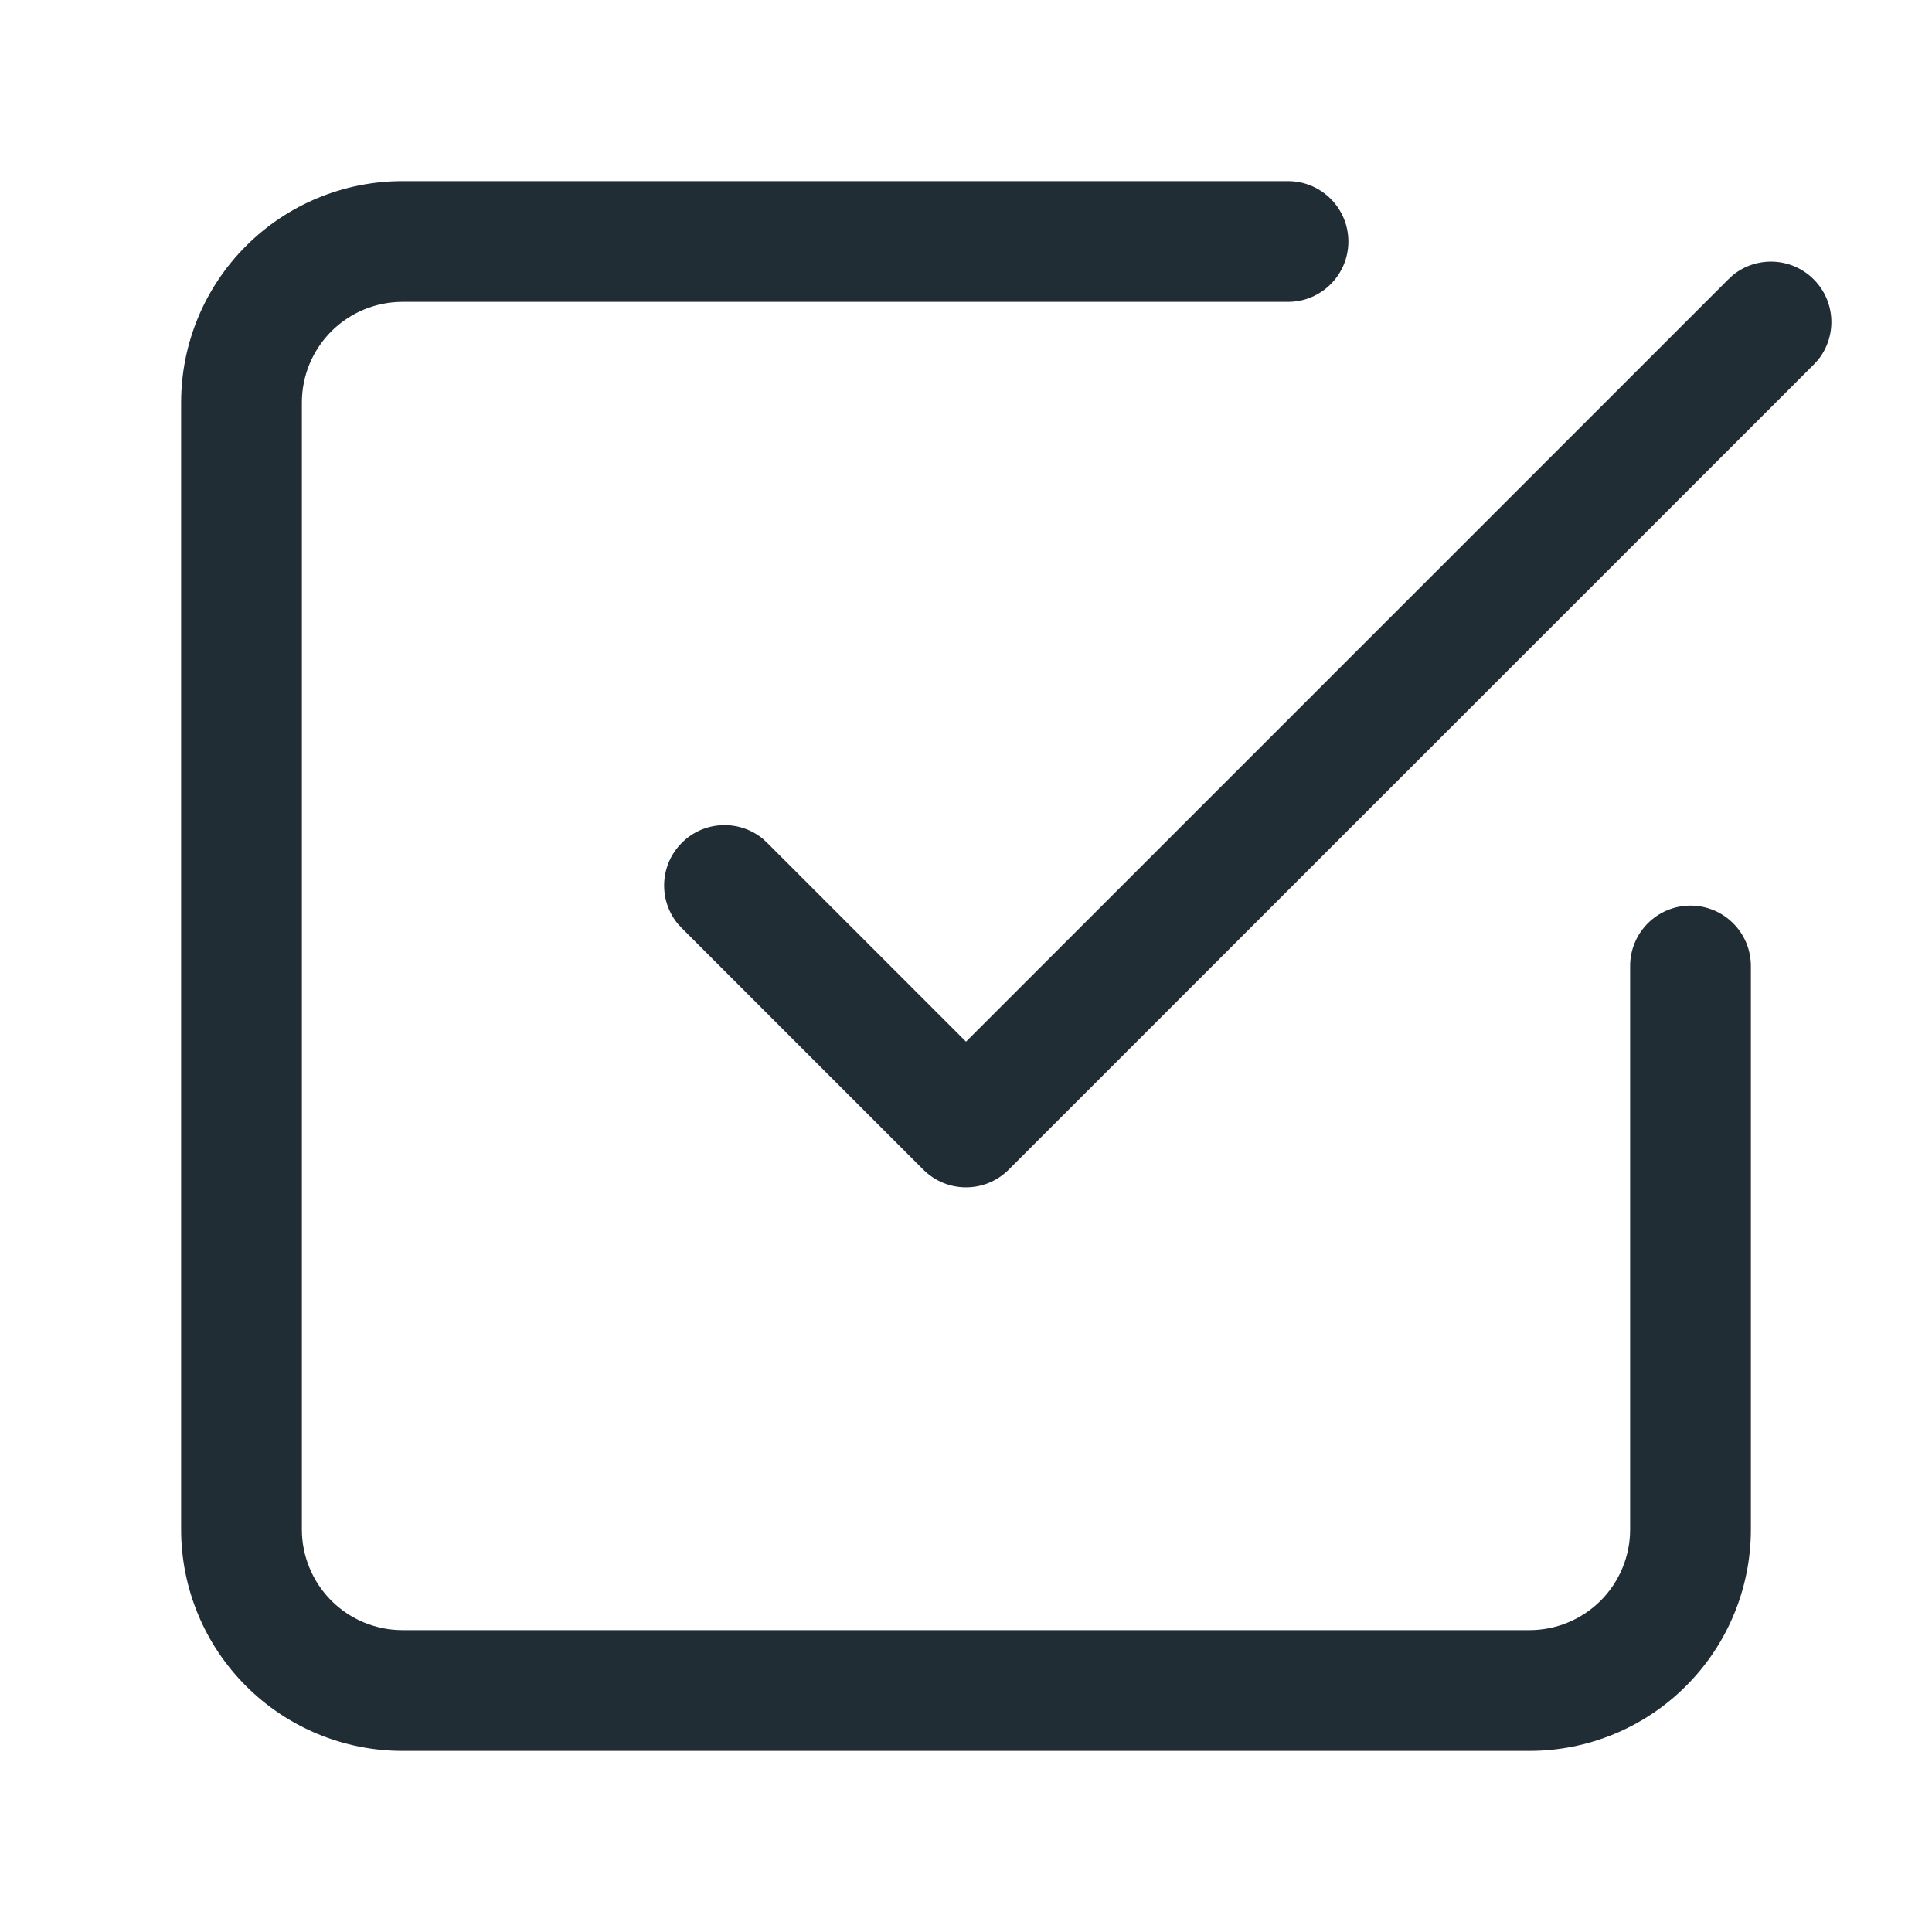 <svg width="24" height="24" viewBox="0 0 24 24" fill="none" xmlns="http://www.w3.org/2000/svg">
<path d="M2.25 19V5C2.25 4.271 2.54 3.571 3.056 3.056C3.571 2.54 4.271 2.25 5 2.25H16C16.414 2.25 16.75 2.586 16.75 3C16.75 3.414 16.414 3.75 16 3.75H5C4.668 3.75 4.351 3.882 4.116 4.116C3.882 4.351 3.75 4.668 3.75 5V19C3.75 19.331 3.882 19.649 4.116 19.884C4.351 20.118 4.668 20.25 5 20.25H19C19.331 20.25 19.649 20.118 19.884 19.884C20.118 19.649 20.25 19.331 20.25 19V12C20.25 11.586 20.586 11.25 21 11.25C21.414 11.25 21.75 11.586 21.75 12V19C21.75 19.729 21.46 20.429 20.944 20.944C20.429 21.46 19.729 21.75 19 21.75H5C4.271 21.75 3.571 21.46 3.056 20.944C2.54 20.429 2.25 19.729 2.25 19ZM21.526 3.418C21.821 3.178 22.256 3.195 22.53 3.47C22.805 3.744 22.822 4.179 22.582 4.474L22.53 4.53L12.53 14.53C12.237 14.823 11.763 14.823 11.47 14.53L8.47 11.53L8.418 11.474C8.178 11.179 8.195 10.744 8.47 10.47C8.744 10.195 9.179 10.178 9.474 10.418L9.53 10.47L12 12.94L21.47 3.47L21.526 3.418Z" fill="#212D34"/>
</svg>
